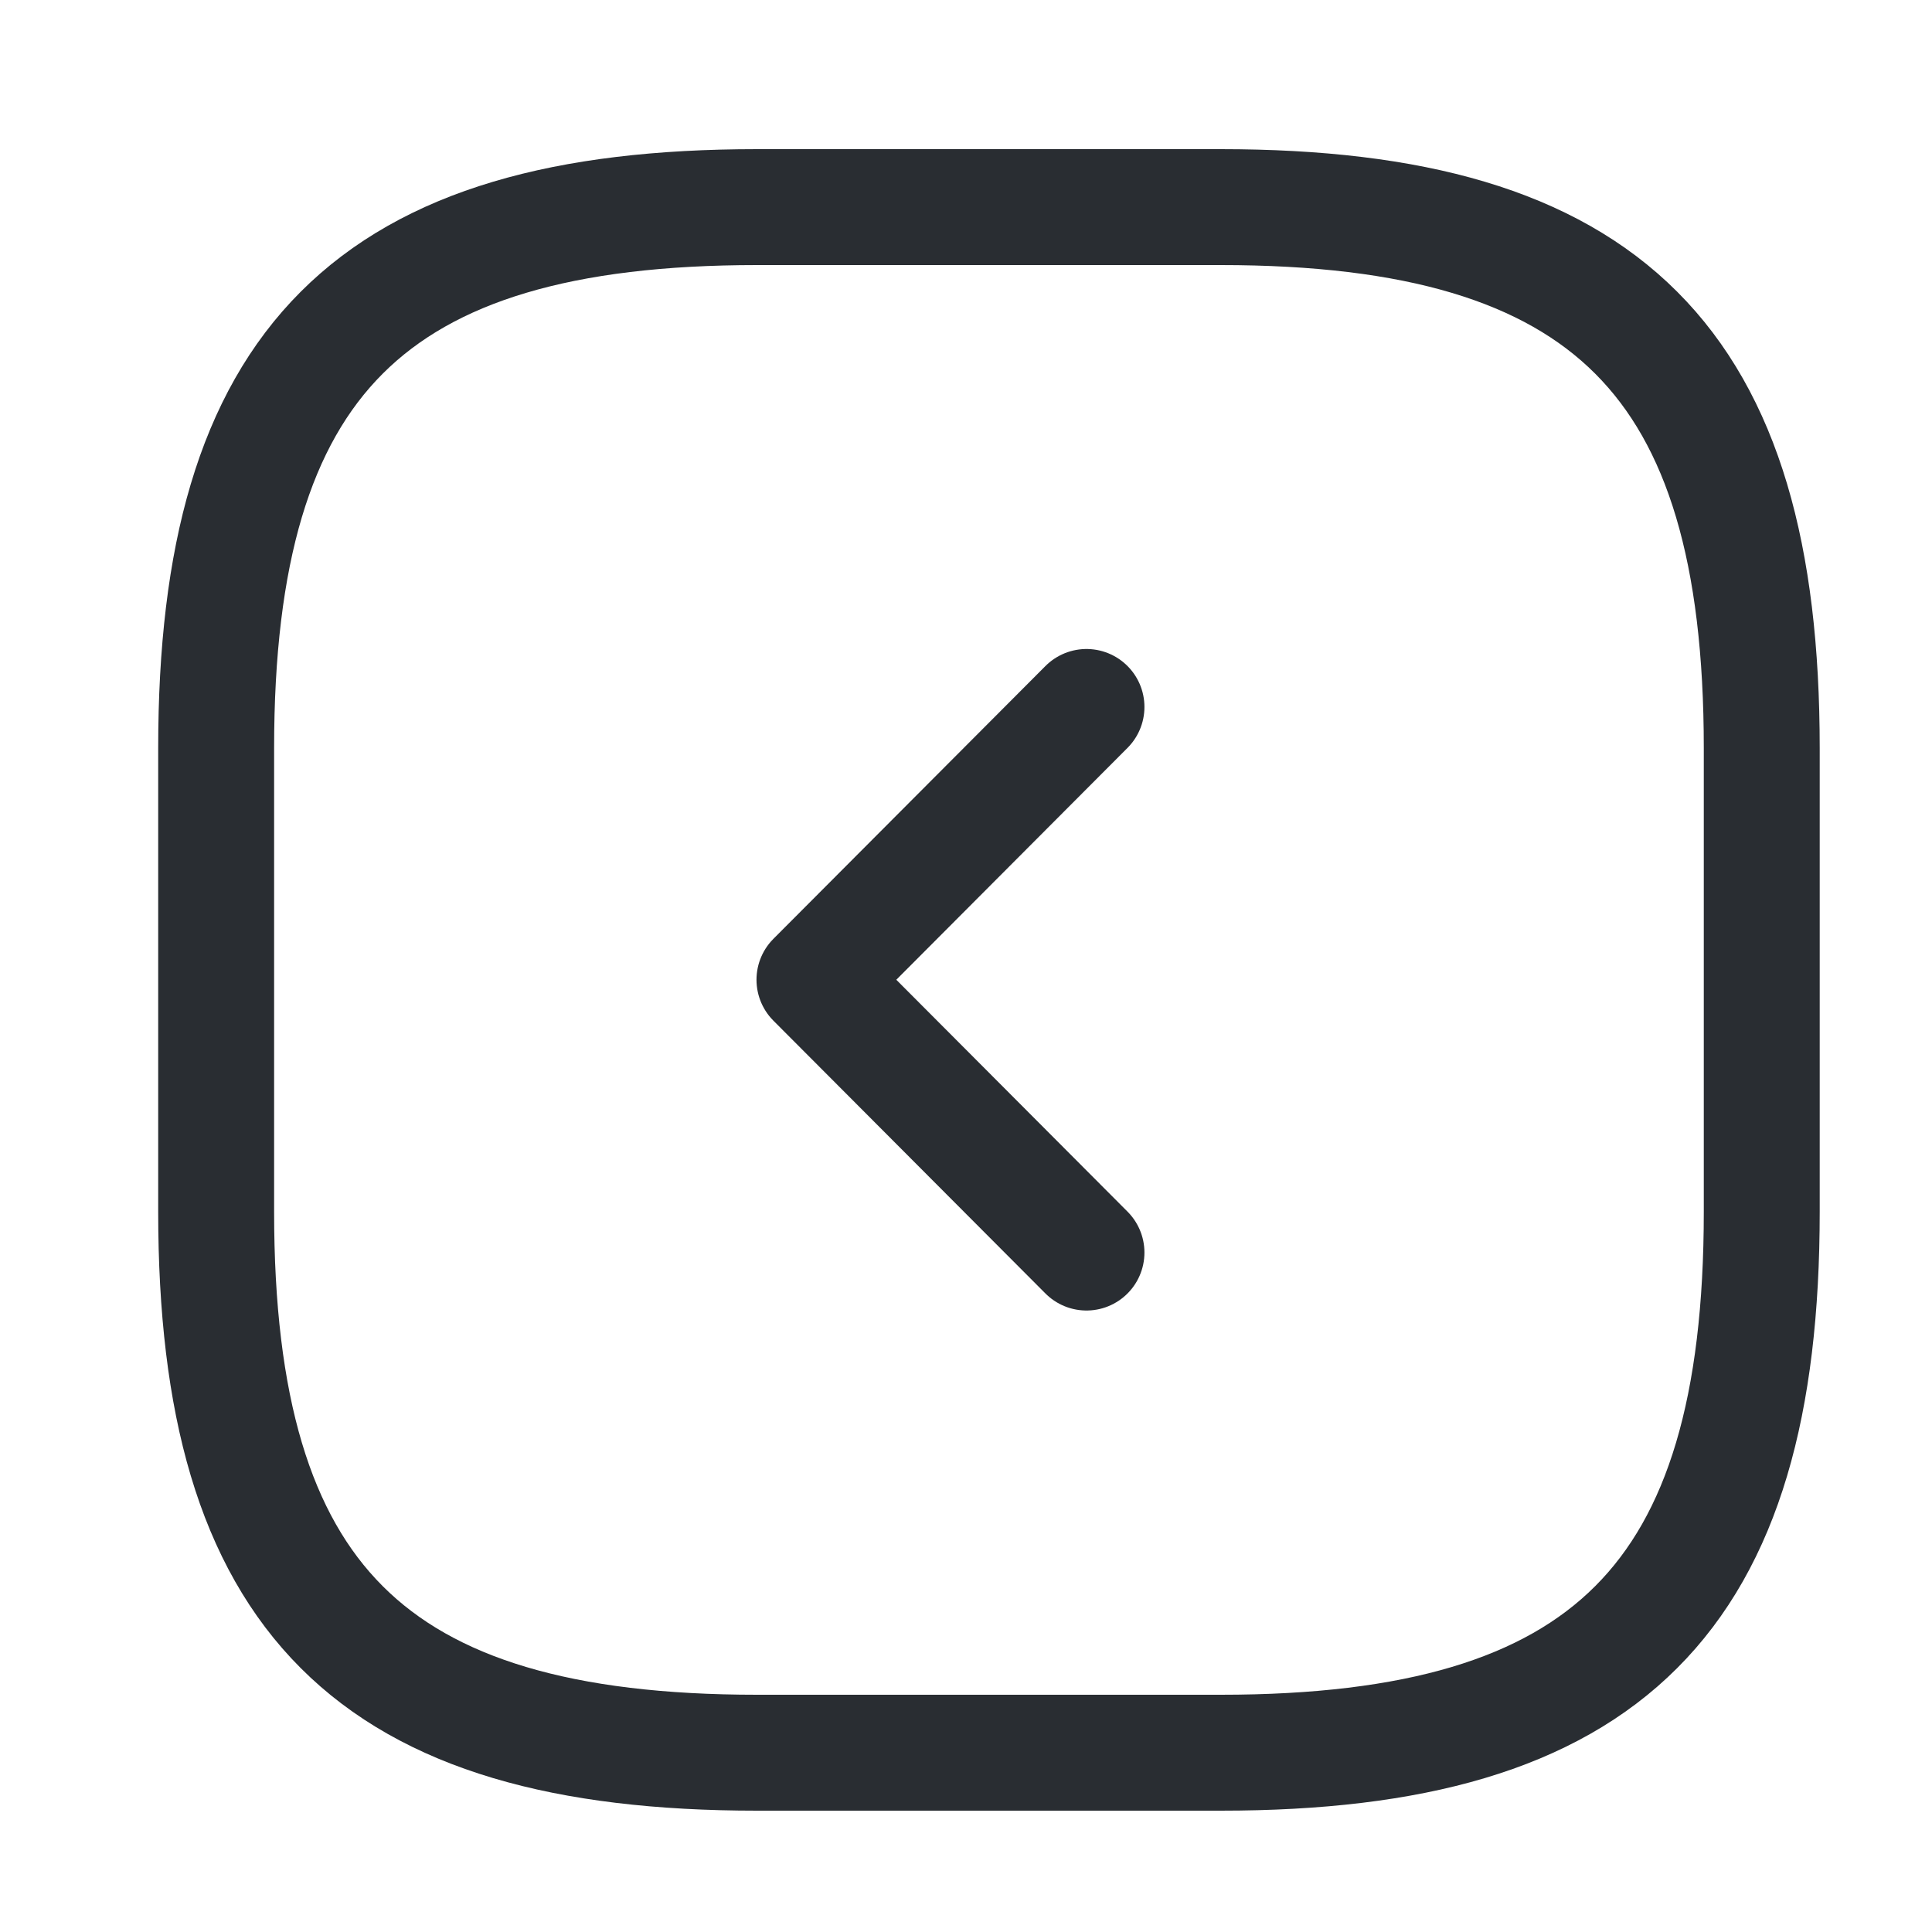 <svg width="25" height="25" viewBox="0 0 25 25" fill="none" xmlns="http://www.w3.org/2000/svg">
<path d="M9.797 22.68H15.797C20.797 22.68 22.797 20.68 22.797 15.68V9.68C22.797 4.68 20.797 2.68 15.797 2.68H9.797C4.797 2.68 2.797 4.68 2.797 9.68V15.68C2.797 20.68 4.797 22.68 9.797 22.68Z" stroke="#292D32" stroke-width="1.5" stroke-linecap="round" stroke-linejoin="round"/>
<path d="M14.059 16.208L10.539 12.678L14.059 9.148" stroke="#292D32" stroke-width="1.5" stroke-linecap="round" stroke-linejoin="round"/>
</svg>
